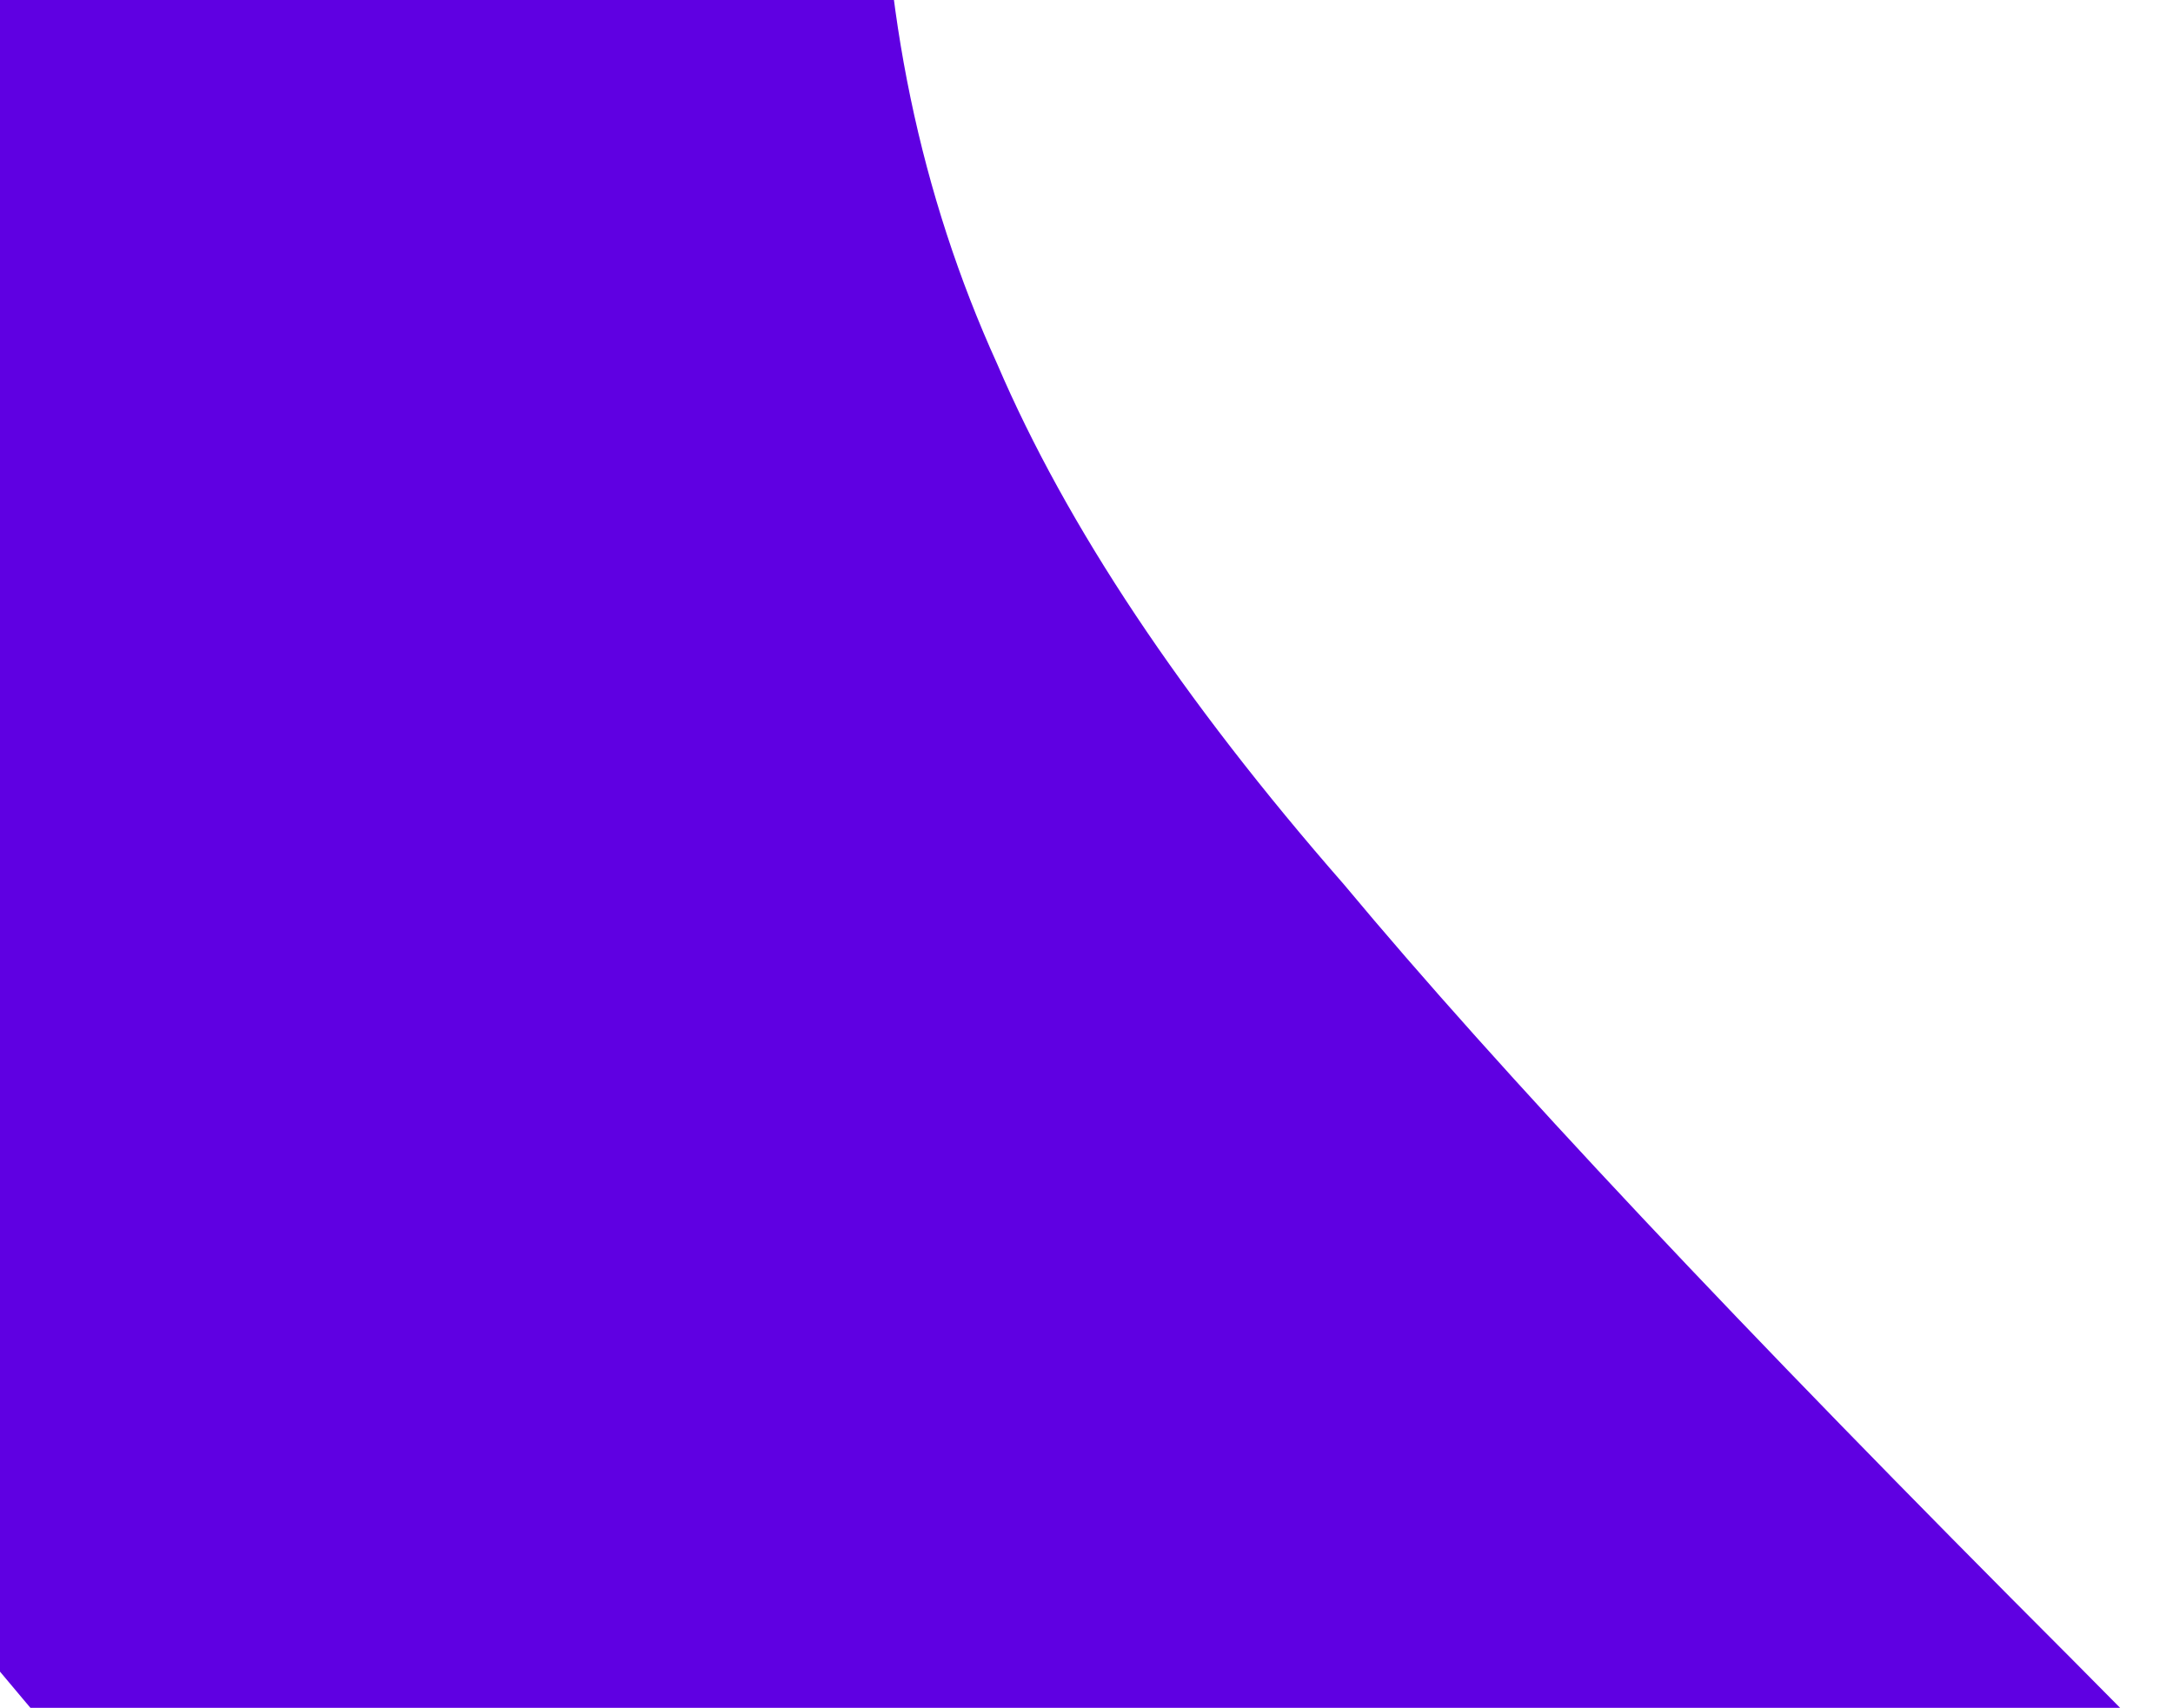 <svg width="341" height="268" viewBox="0 0 341 268" fill="none" xmlns="http://www.w3.org/2000/svg">
<path d="M350.553 621.548H-117.373V872H738.677V677.809L325.162 260.39C273.17 208.364 235.083 167.832 210.901 138.794C185.509 109.756 167.373 82.533 156.491 57.125C144.4 30.507 138.354 1.469 138.354 -29.989C138.354 -74.755 155.282 -111.053 189.137 -138.881C221.783 -167.919 264.101 -182.438 316.093 -182.438C371.712 -182.438 417.658 -165.499 453.932 -131.621C488.996 -97.744 506.528 -53.582 506.528 0.864H755C755 -78.99 736.259 -150.98 698.776 -215.105C660.085 -279.23 607.489 -329.442 540.988 -365.739C473.277 -403.246 398.313 -422 316.093 -422C229.037 -422 152.863 -405.061 87.571 -371.184C21.07 -338.516 -30.317 -293.144 -66.59 -235.069C-102.863 -178.203 -121 -114.078 -121 -42.693C-121 15.383 -110.118 69.224 -88.354 118.83C-67.799 168.437 -39.385 215.018 -3.112 258.575C31.952 300.922 79.108 351.738 138.354 411.024L350.553 621.548Z" fill="#5F00E2"/>
</svg>
